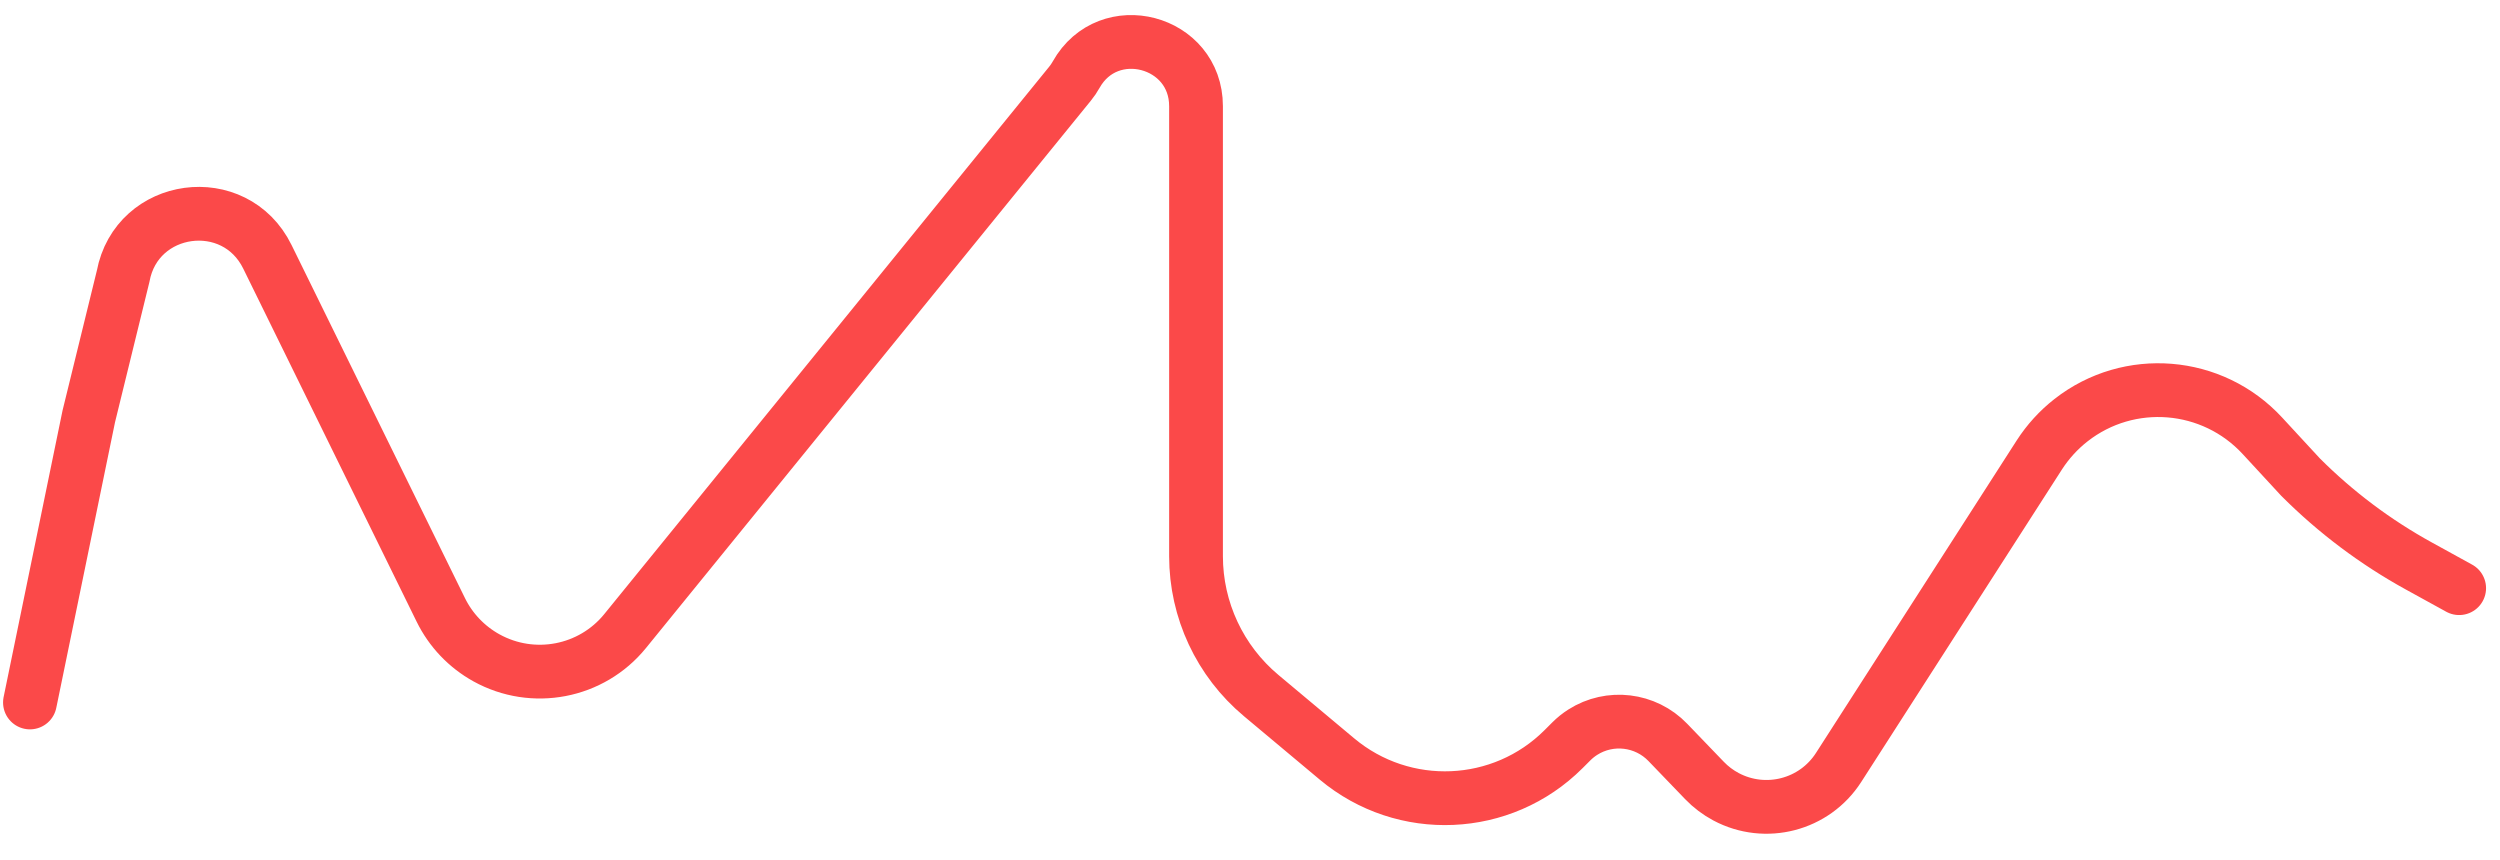 <svg width="93" height="32" viewBox="0 0 93 32" fill="none" xmlns="http://www.w3.org/2000/svg">
<path d="M91.481 21.88L89.985 21.057C88.369 20.169 86.887 19.055 85.583 17.751V17.751L84.162 16.212C82.299 14.194 79.202 13.941 77.043 15.63V15.63C76.579 15.993 76.18 16.432 75.861 16.927L68.395 28.551C67.497 29.948 65.677 30.421 64.209 29.64V29.64C63.911 29.481 63.64 29.277 63.406 29.033L62.043 27.617C61.212 26.753 59.888 26.595 58.879 27.238V27.238C58.725 27.336 58.583 27.45 58.454 27.579L58.166 27.867C55.879 30.154 52.221 30.313 49.735 28.234L46.914 25.873C45.379 24.589 44.492 22.69 44.492 20.69L44.492 3.95C44.492 1.497 41.23 0.64 40.032 2.779V2.779C39.966 2.898 39.889 3.011 39.803 3.116L23.254 23.476C22.005 25.013 19.831 25.432 18.095 24.471V24.471C17.36 24.064 16.768 23.442 16.398 22.688L9.947 9.553C8.736 7.086 5.082 7.581 4.58 10.28V10.28L3.302 15.492L1.114 26.132" stroke="#FB4949" stroke-width="2" stroke-linecap="round"/>
</svg>
